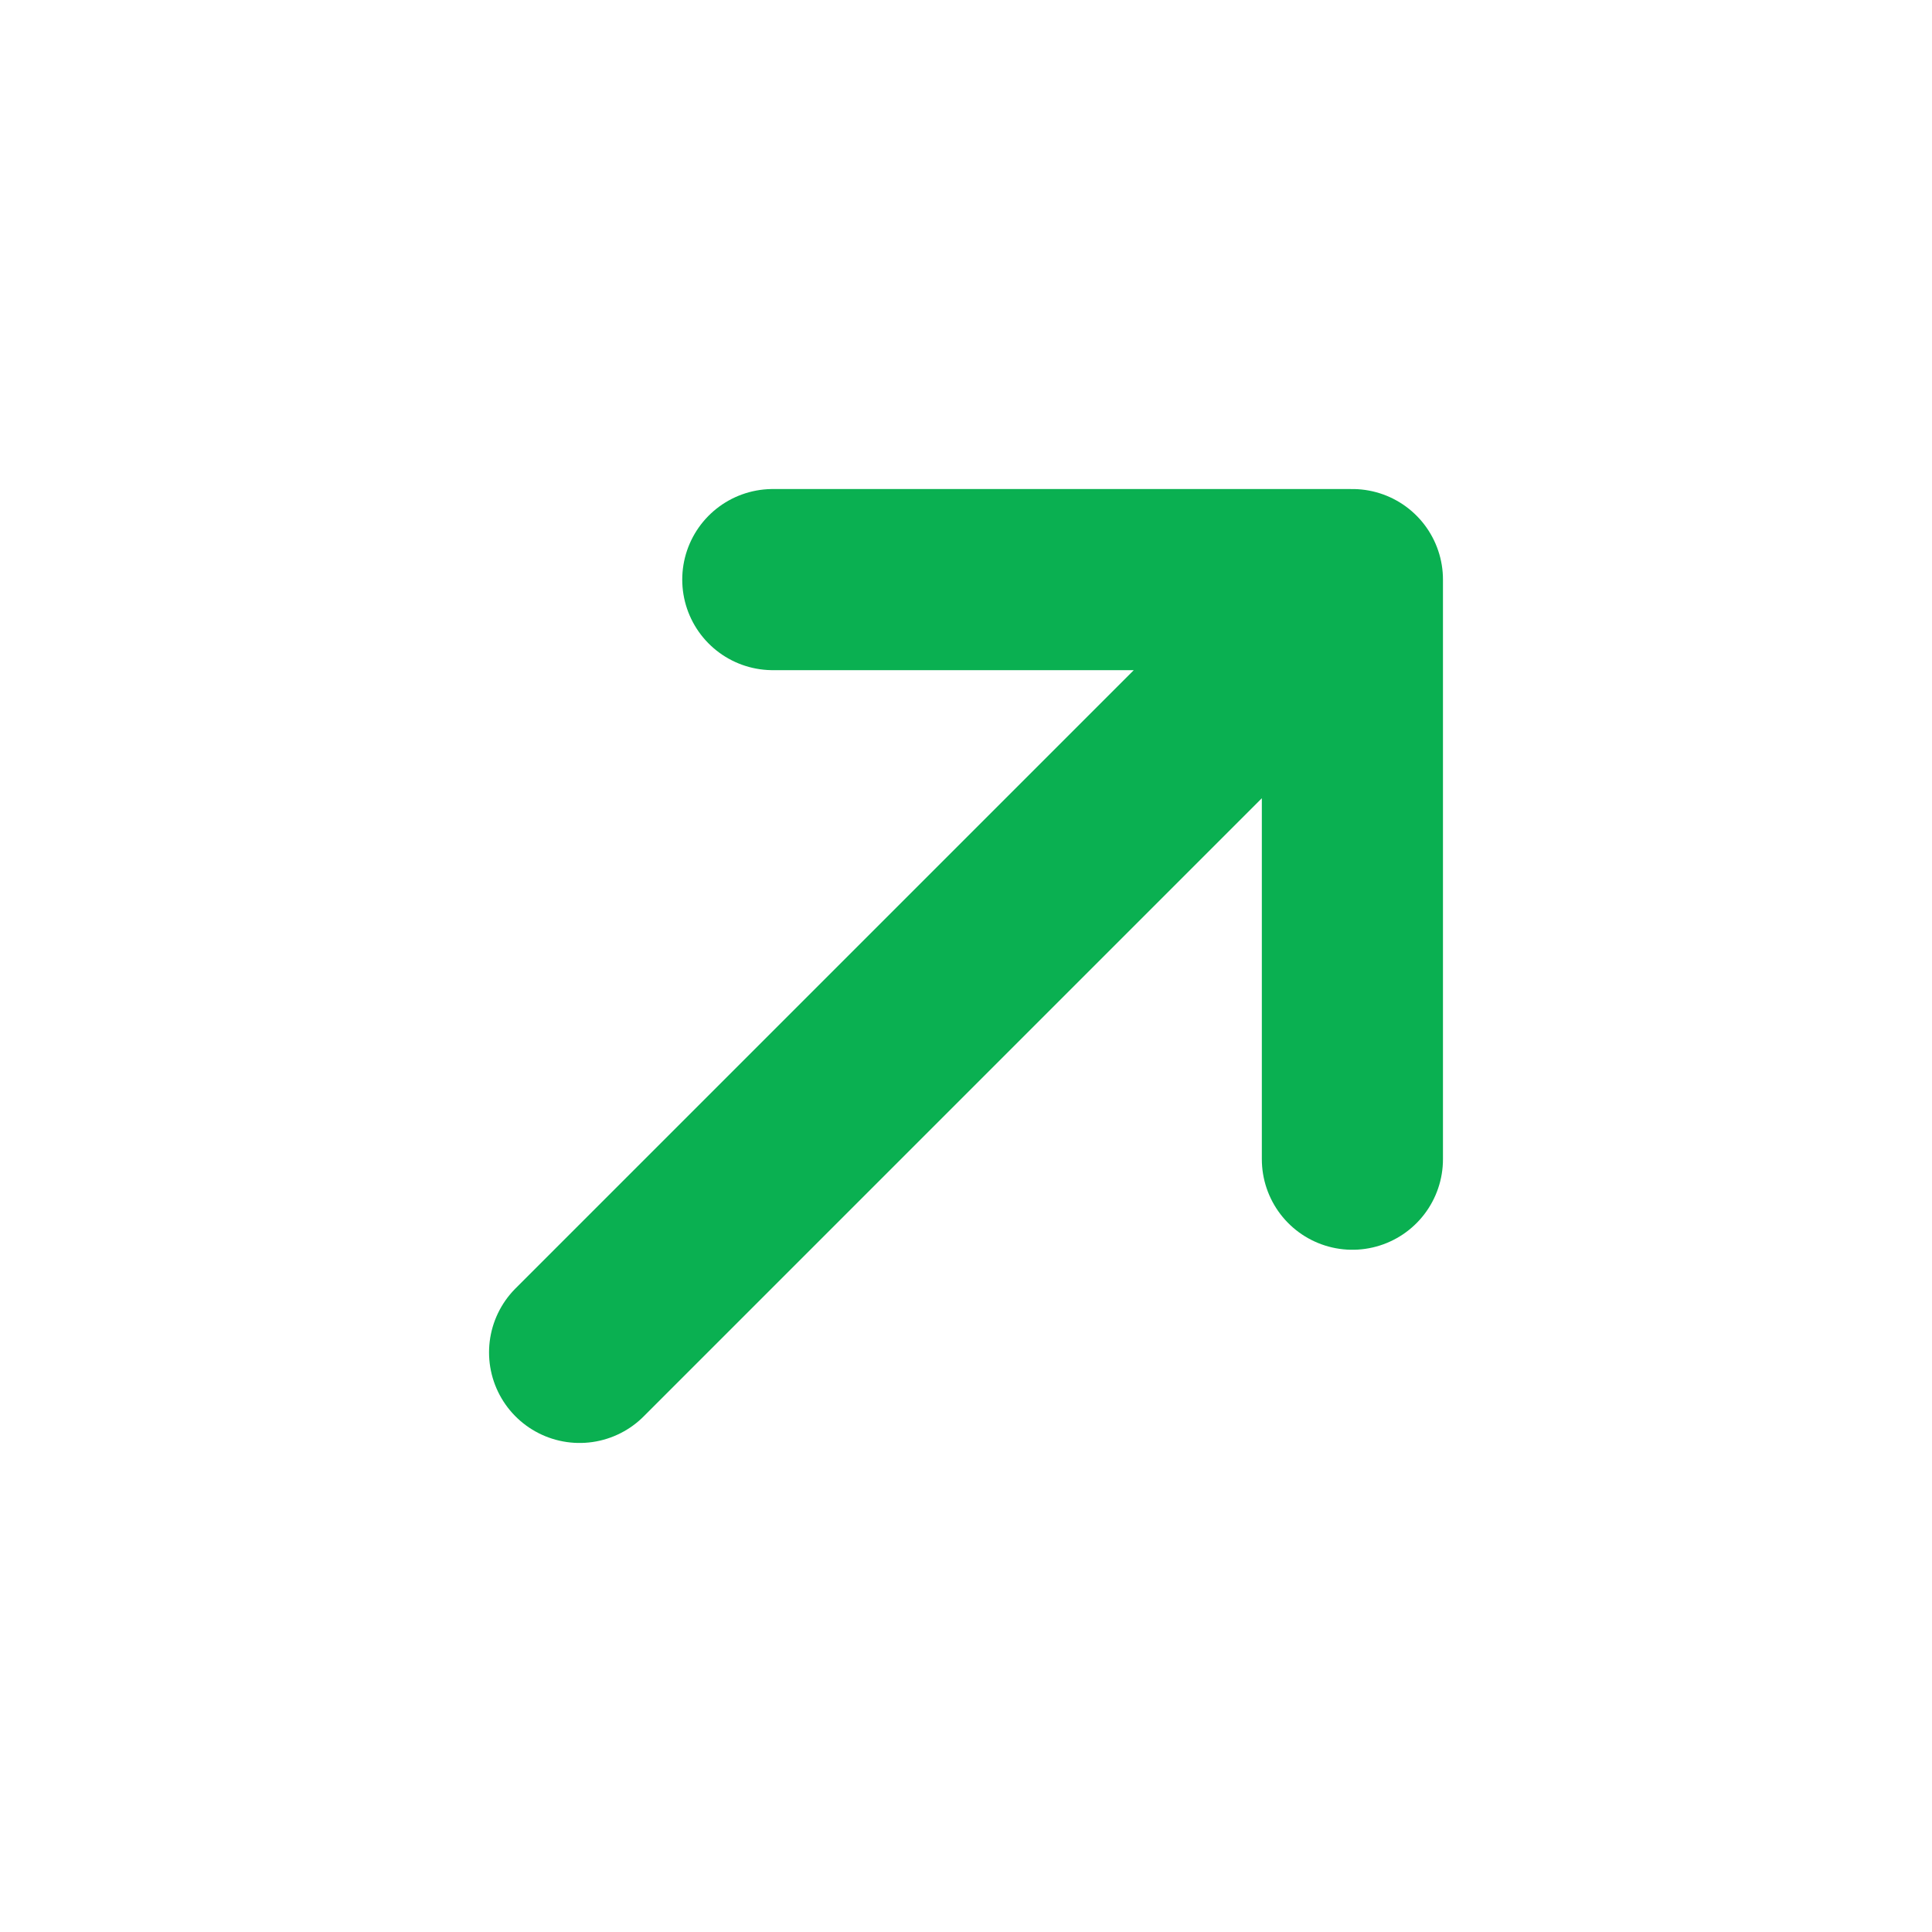 <svg width="16" height="16" viewBox="0 0 16 16" fill="none" xmlns="http://www.w3.org/2000/svg">
<path d="M4.8 11.2L11.2 4.8M11.2 4.8H6.4M11.2 4.8V9.6" stroke="#0AB051" stroke-width="1.5" stroke-linecap="round" stroke-linejoin="round"/>
</svg>
